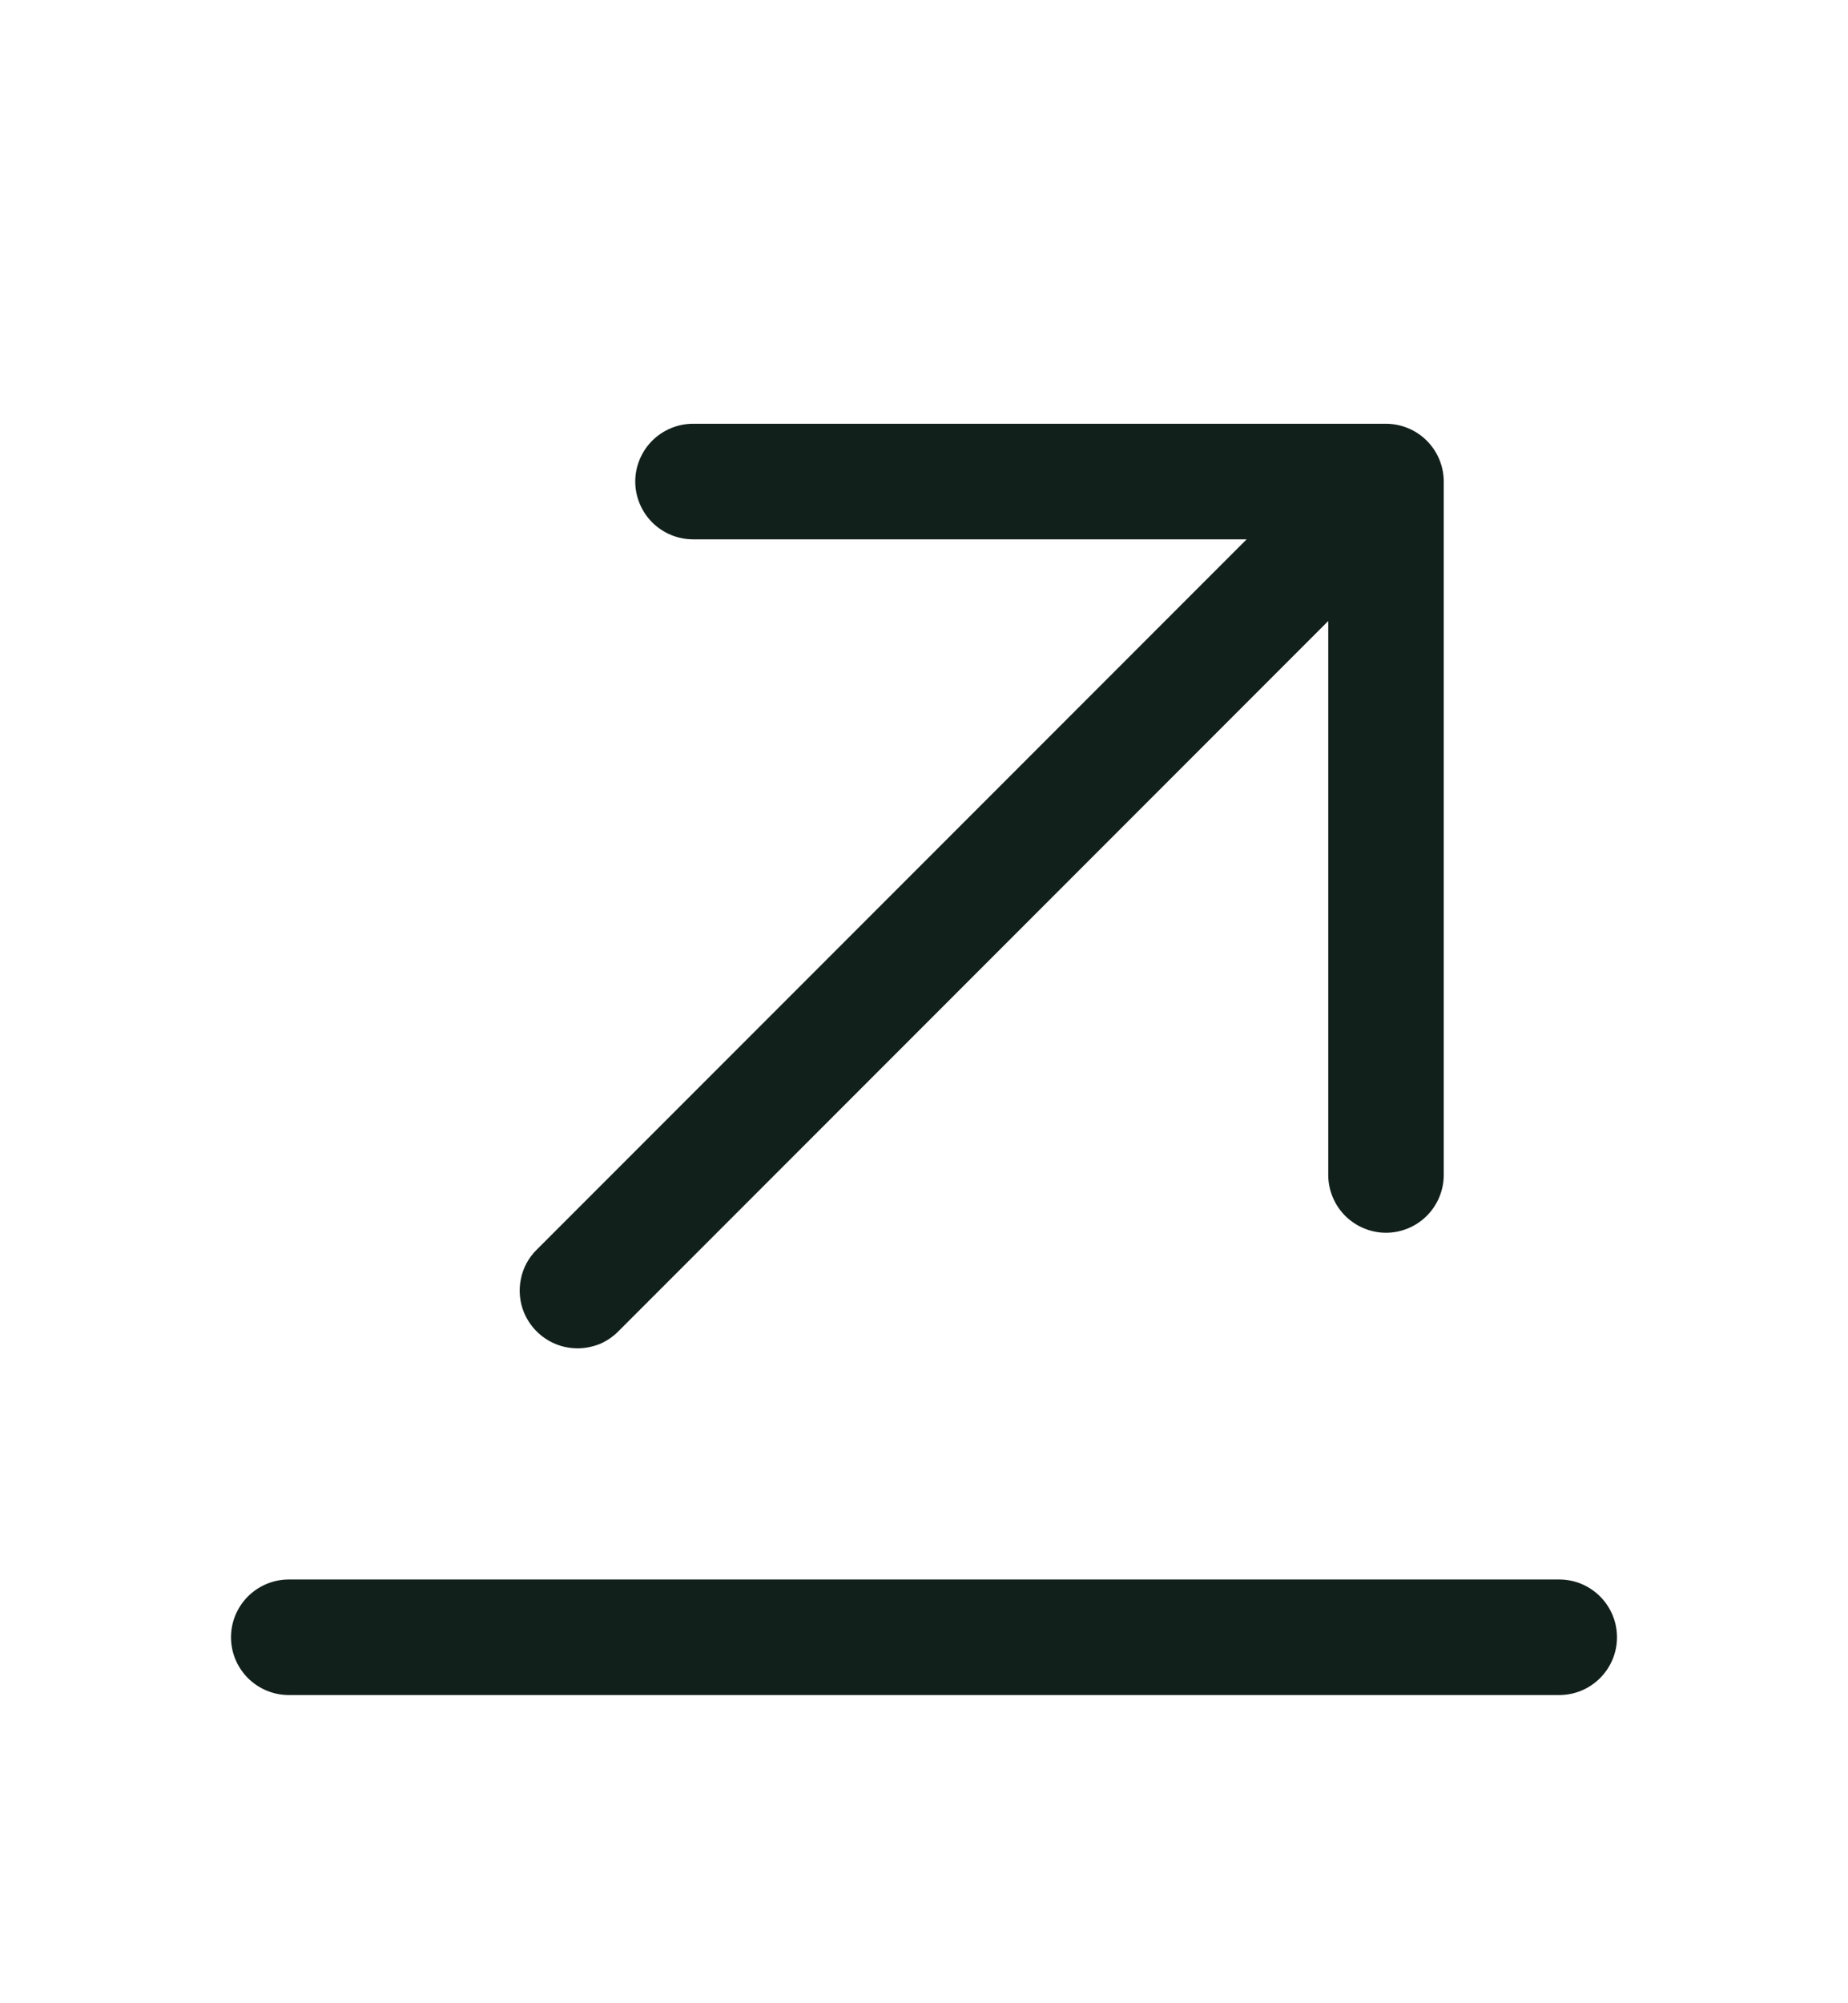 <svg width="12" height="13" viewBox="0 0 12 13" fill="none" xmlns="http://www.w3.org/2000/svg">
<path d="M10.5 10.625C10.5 10.725 10.46 10.82 10.39 10.89C10.32 10.96 10.225 11 10.125 11H1.875C1.776 11 1.68 10.96 1.61 10.89C1.54 10.82 1.5 10.725 1.5 10.625C1.5 10.525 1.54 10.43 1.61 10.36C1.68 10.29 1.776 10.25 1.875 10.25H10.125C10.225 10.25 10.32 10.29 10.39 10.36C10.46 10.43 10.5 10.525 10.5 10.625ZM3.75 8.75C3.799 8.75 3.848 8.74 3.894 8.722C3.939 8.703 3.98 8.675 4.015 8.64L8.625 4.03V7.625C8.625 7.724 8.665 7.82 8.735 7.89C8.805 7.96 8.901 8 9 8C9.099 8 9.195 7.96 9.265 7.89C9.335 7.82 9.375 7.724 9.375 7.625V3.125C9.375 3.026 9.335 2.93 9.265 2.86C9.195 2.79 9.099 2.75 9 2.75H4.5C4.401 2.75 4.305 2.79 4.235 2.86C4.165 2.93 4.125 3.026 4.125 3.125C4.125 3.224 4.165 3.32 4.235 3.39C4.305 3.46 4.401 3.5 4.5 3.5H8.095L3.485 8.11C3.432 8.162 3.396 8.229 3.382 8.302C3.367 8.375 3.375 8.45 3.403 8.519C3.432 8.587 3.48 8.646 3.542 8.687C3.603 8.728 3.676 8.75 3.75 8.75Z" fill="#12201B"/>
</svg>
